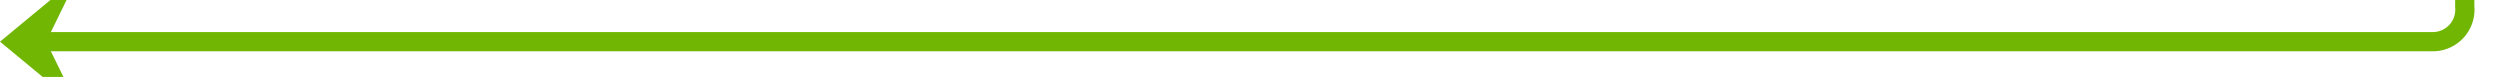 ﻿<?xml version="1.0" encoding="utf-8"?>
<svg version="1.1" xmlns:xlink="http://www.w3.org/1999/xlink" width="390px" height="12px" preserveAspectRatio="xMinYMid meet" viewBox="470 1452  390 10" xmlns="http://www.w3.org/2000/svg">
  <path d="M 854.5 1397  A 3 3 0 0 1 857.5 1400 A 3 3 0 0 1 854.5 1403 L 854.5 1452  A 5 5 0 0 1 849.5 1457.5 L 473 1457.5  " stroke-width="3" stroke="#70b603" fill="none" />
  <path d="M 856.355 1393.642  A 4 4 0 0 0 852.355 1397.642 A 4 4 0 0 0 856.355 1401.642 A 4 4 0 0 0 860.355 1397.642 A 4 4 0 0 0 856.355 1393.642 Z M 482.1 1447.5  L 470 1457.5  L 482.1 1467.5  L 477.2 1457.5  L 482.1 1447.5  Z " fill-rule="nonzero" fill="#70b603" stroke="none" />
</svg>